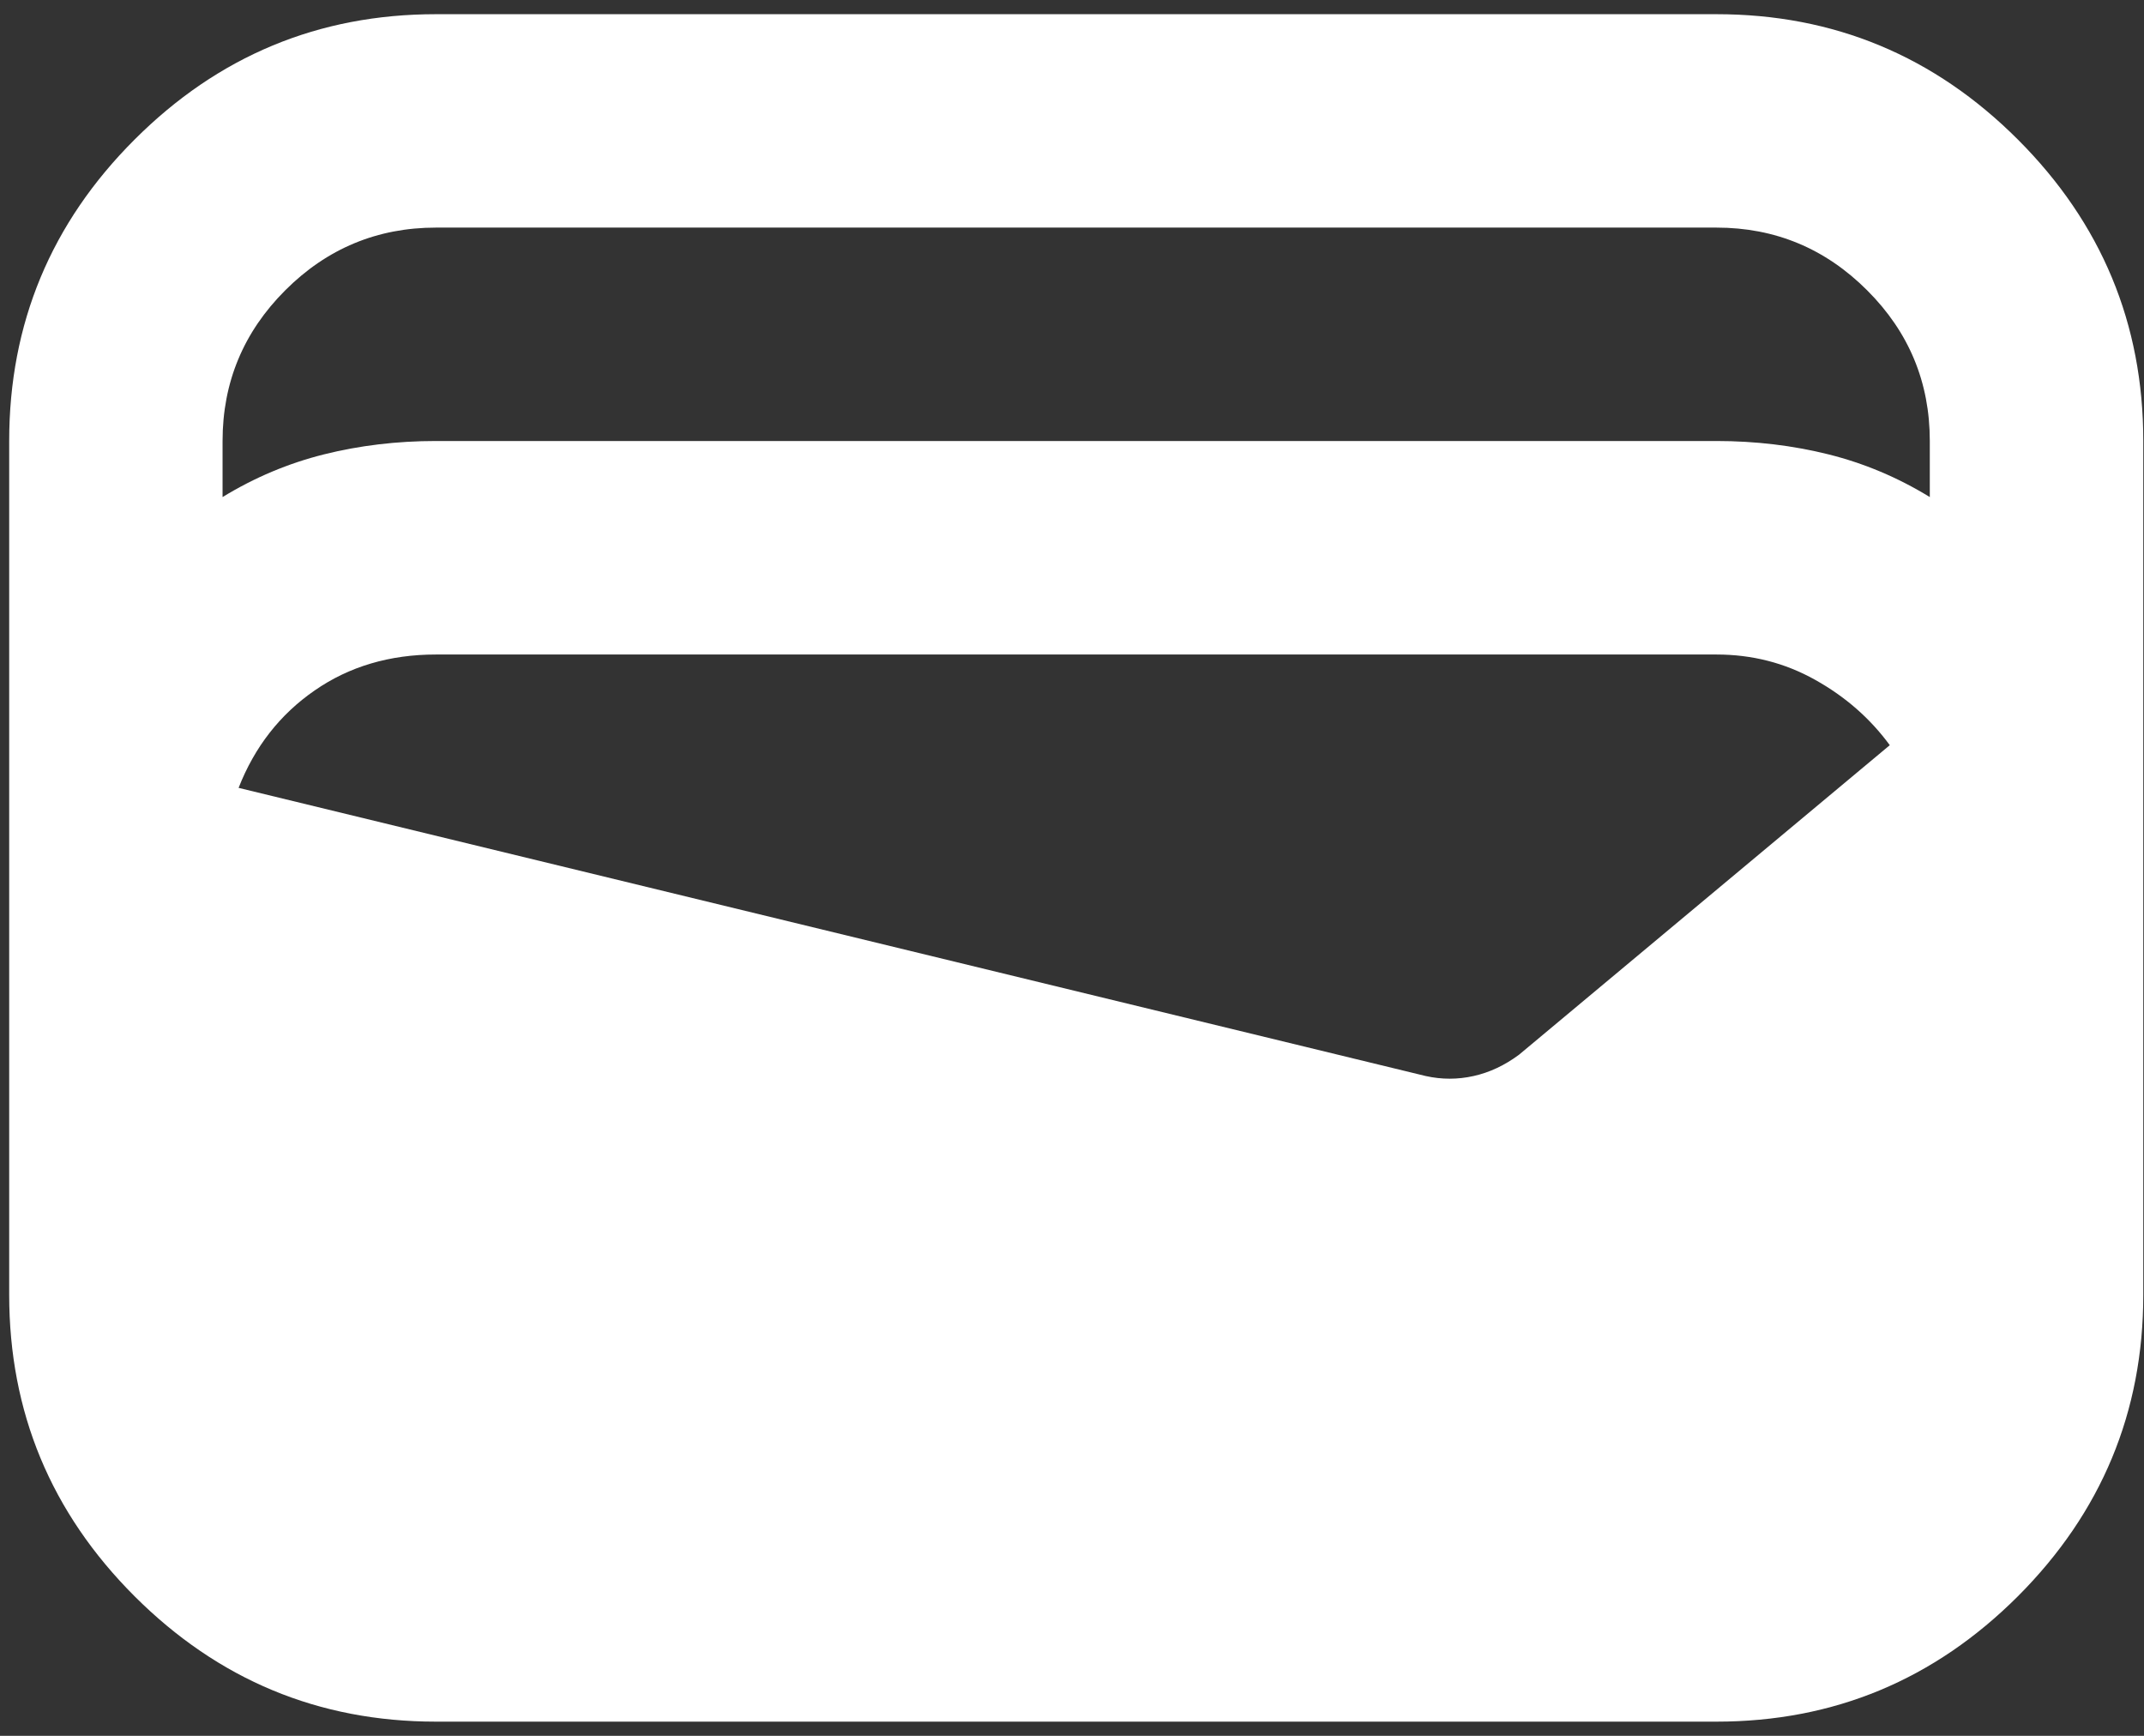 <svg width="21" height="17" viewBox="0 0 21 17" fill="none" xmlns="http://www.w3.org/2000/svg">
<rect x="0" y="0" width="21" height="17" fill="#333333" stroke="none"/>
<path id="wallet" d="M4.27 16.861C3.121 16.861 2.137 16.451 1.318 15.633C0.499 14.814 0.09 13.83 0.09 12.68V4.319C0.09 3.17 0.499 2.185 1.318 1.367C2.137 0.548 3.121 0.139 4.27 0.139H16.812C17.962 0.139 18.946 0.548 19.765 1.367C20.583 2.185 20.993 3.17 20.993 4.319V12.68C20.993 13.83 20.583 14.814 19.765 15.633C18.946 16.451 17.962 16.861 16.812 16.861H4.27ZM4.27 4.319H16.812C17.195 4.319 17.561 4.363 17.91 4.45C18.258 4.537 18.589 4.676 18.902 4.868V4.319C18.902 3.744 18.698 3.252 18.288 2.843C17.879 2.434 17.387 2.229 16.812 2.229H4.27C3.696 2.229 3.203 2.434 2.794 2.843C2.385 3.252 2.18 3.744 2.18 4.319V4.868C2.494 4.676 2.825 4.537 3.173 4.45C3.521 4.363 3.887 4.319 4.27 4.319ZM2.337 7.716L13.964 10.538C14.121 10.573 14.278 10.573 14.434 10.538C14.591 10.503 14.739 10.433 14.879 10.329L18.51 7.298C18.319 7.037 18.075 6.823 17.779 6.658C17.483 6.492 17.16 6.41 16.812 6.41H4.27C3.818 6.41 3.421 6.527 3.082 6.762C2.742 6.997 2.494 7.315 2.337 7.716Z" fill="white"/>
</svg>
